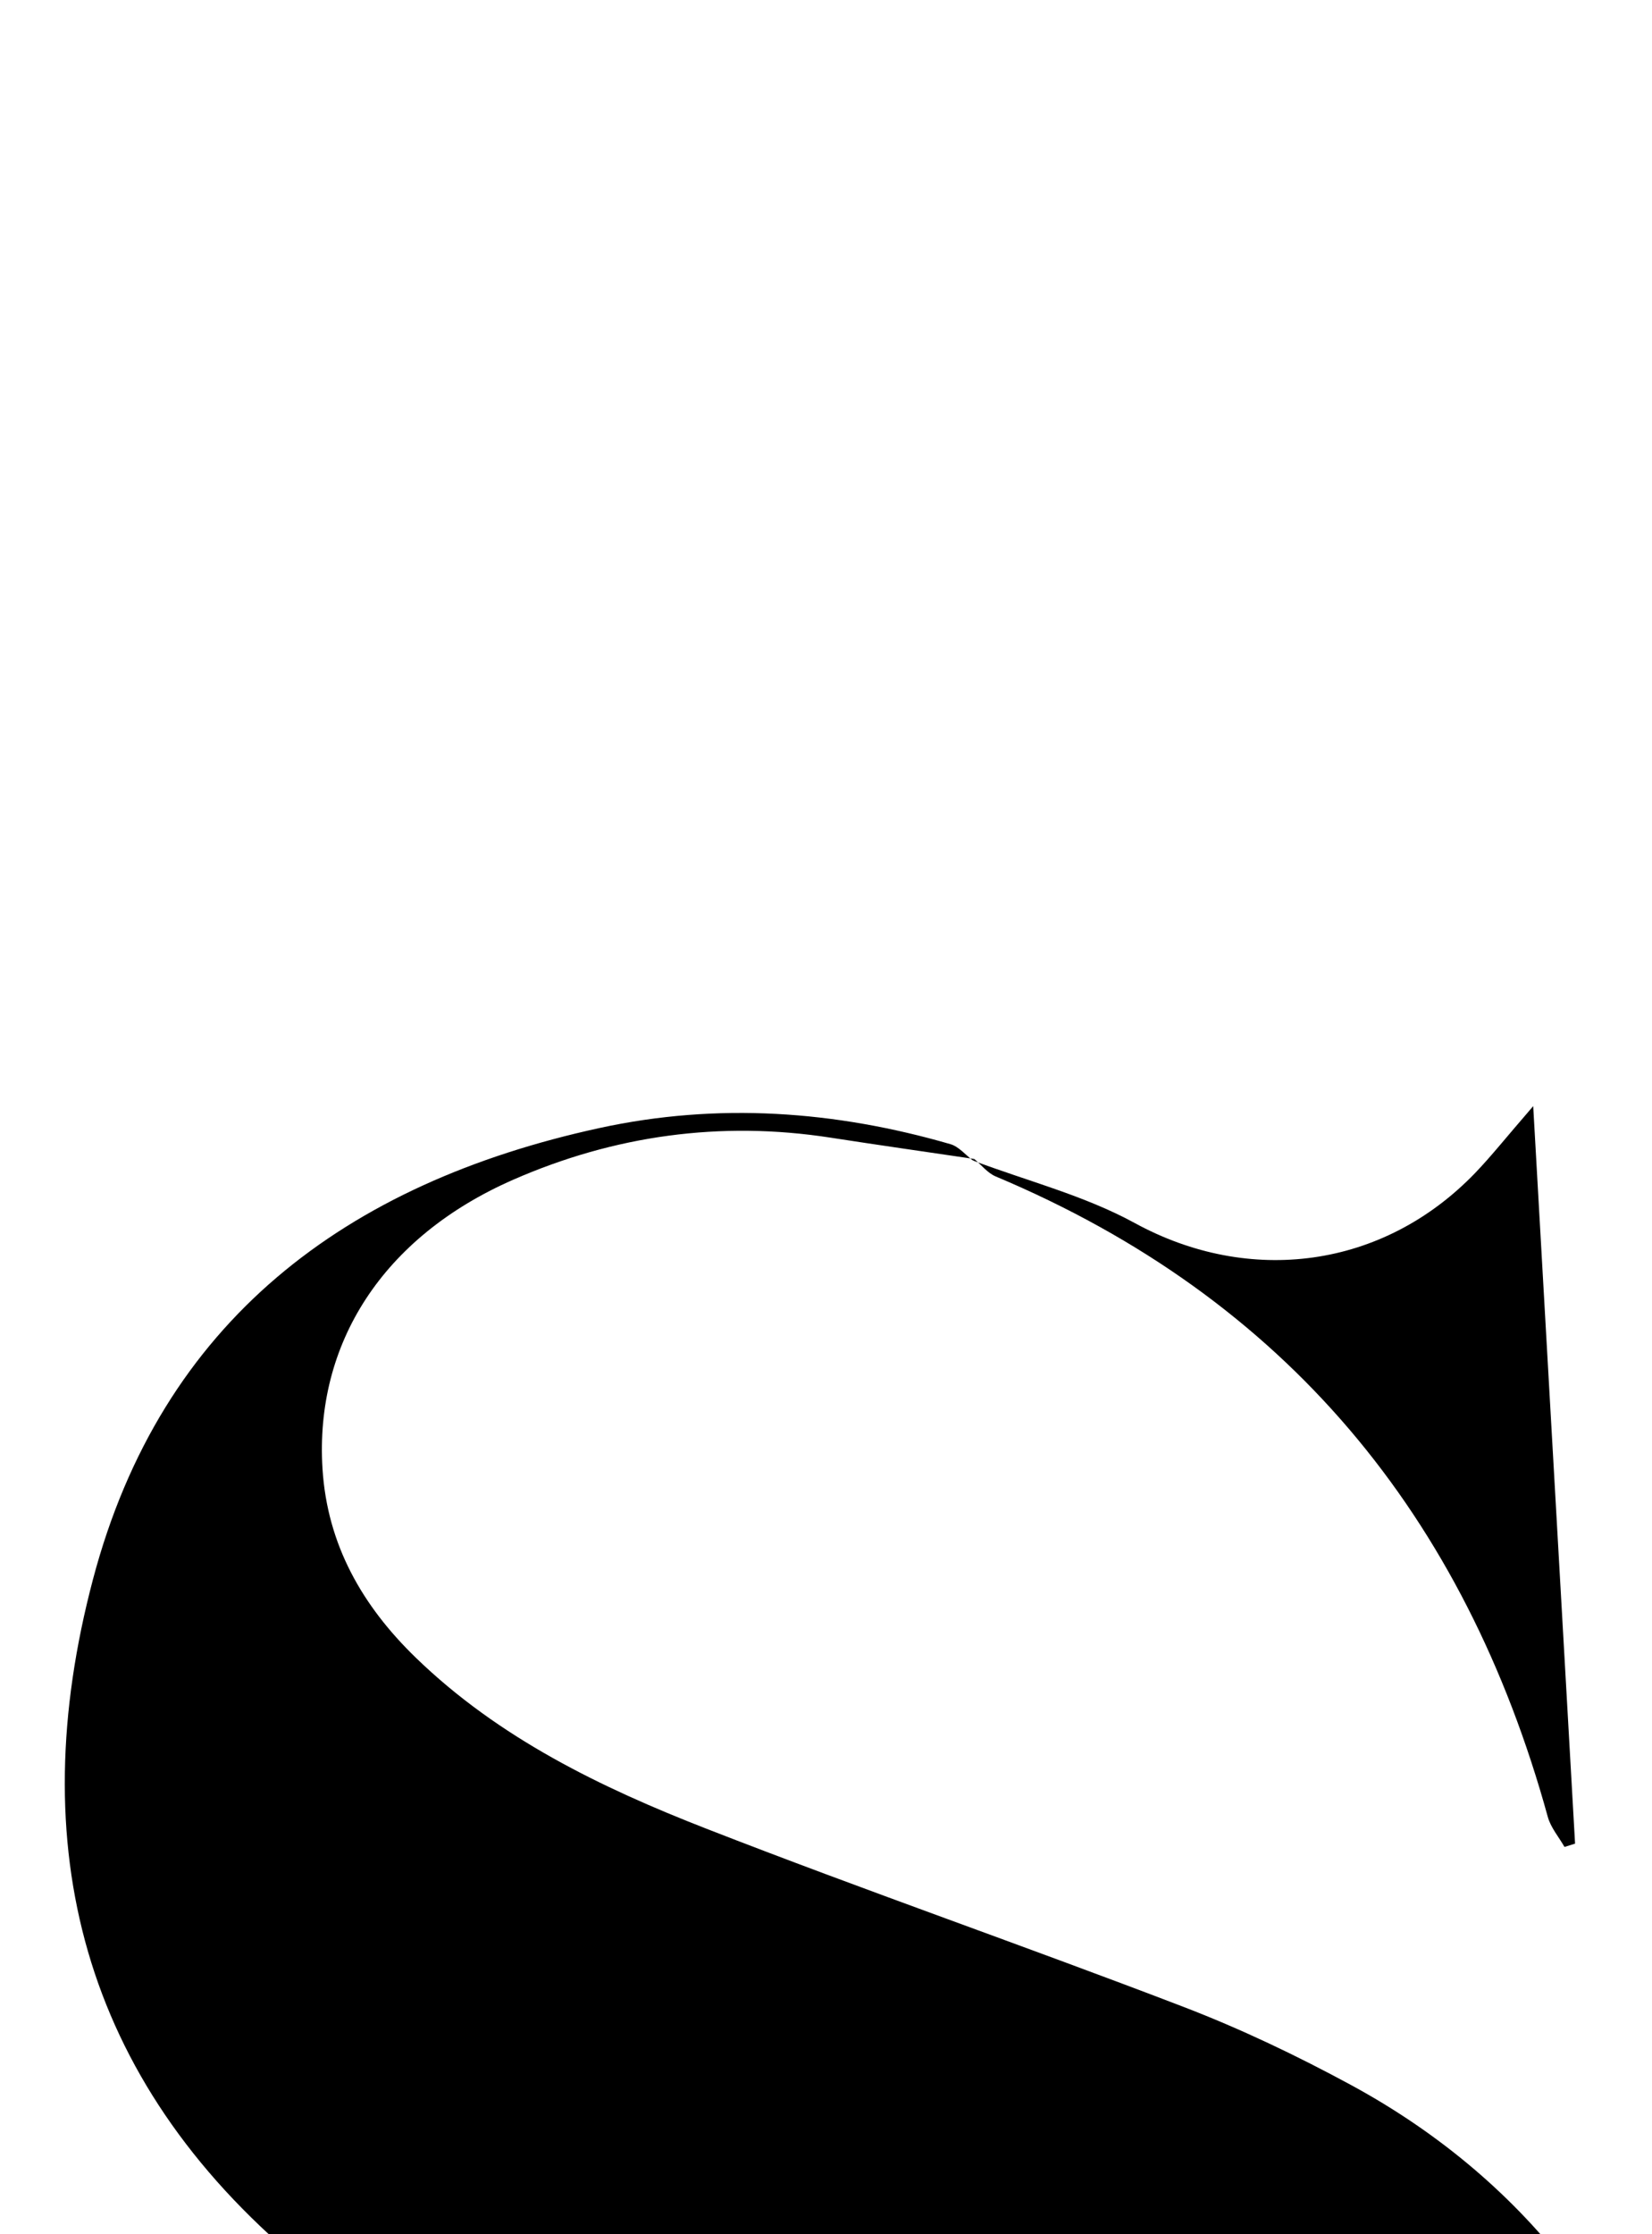 <?xml version="1.0" encoding="iso-8859-1"?>
<!-- Generator: Adobe Illustrator 25.2.1, SVG Export Plug-In . SVG Version: 6.00 Build 0)  -->
<svg version="1.1" xmlns="http://www.w3.org/2000/svg" xmlns:xlink="http://www.w3.org/1999/xlink" x="0px" y="0px"
	 viewBox="0 0 106.872 144.512" style="enable-background:new 0 0 106.872 144.512;" xml:space="preserve">
<g>
	<path d="M63.026,74.961c-3.102-0.459-6.207-0.901-9.306-1.381c-7.108-1.101-13.994-0.138-20.519,2.722
		c-8.454,3.706-12.842,10.613-12.338,18.69c0.308,4.927,2.583,8.879,6.039,12.227c5.371,5.204,11.982,8.402,18.814,11.065
		c10.223,3.986,20.597,7.583,30.842,11.515c3.716,1.426,7.342,3.158,10.843,5.056c23.383,12.677,29.336,40.56,13.27,61.835
		c-13.693,18.131-41.874,24.749-62.249,14.608c-0.432-0.215-0.797-0.562-0.951-1.542c1.605,0.589,3.204,1.198,4.817,1.765
		c10.48,3.684,21.087,4.903,31.769,1.045c8.49-3.066,13.878-8.854,15.007-18.15c1.169-9.622-2.732-16.886-11.13-20.976
		c-9.086-4.426-18.616-7.989-28.096-11.546c-10.788-4.047-21.493-8.144-30.477-15.654C5.275,134.461,1.458,119.377,6.015,102.148
		c4.423-16.722,16.362-25.624,32.766-29.189c7.651-1.663,15.225-1.123,22.704,1.043c0.544,0.157,0.976,0.698,1.46,1.06
		L63.026,74.961z"/>
	<path d="M62.946,75.062c3.501,1.321,7.21,2.263,10.462,4.041c7.409,4.051,16.066,2.967,22.039-3.253
		c1.013-1.055,1.924-2.207,3.74-4.307c0.943,16.603,1.826,32.151,2.708,47.7c-0.228,0.071-0.456,0.142-0.684,0.214
		c-0.367-0.645-0.888-1.248-1.079-1.941c-5.361-19.458-16.938-33.535-35.716-41.425c-0.528-0.222-0.93-0.746-1.39-1.13
		C63.026,74.961,62.946,75.062,62.946,75.062z"/>
	<path d="M5.814,214.493c-1.032-17.442-2.008-33.94-2.984-50.438c0.328-0.116,0.656-0.232,0.983-0.348
		c3.379,16.668,11.707,30.222,25.28,40.764C19.256,202.533,12.361,206.963,5.814,214.493z"/>
</g>
</svg>
